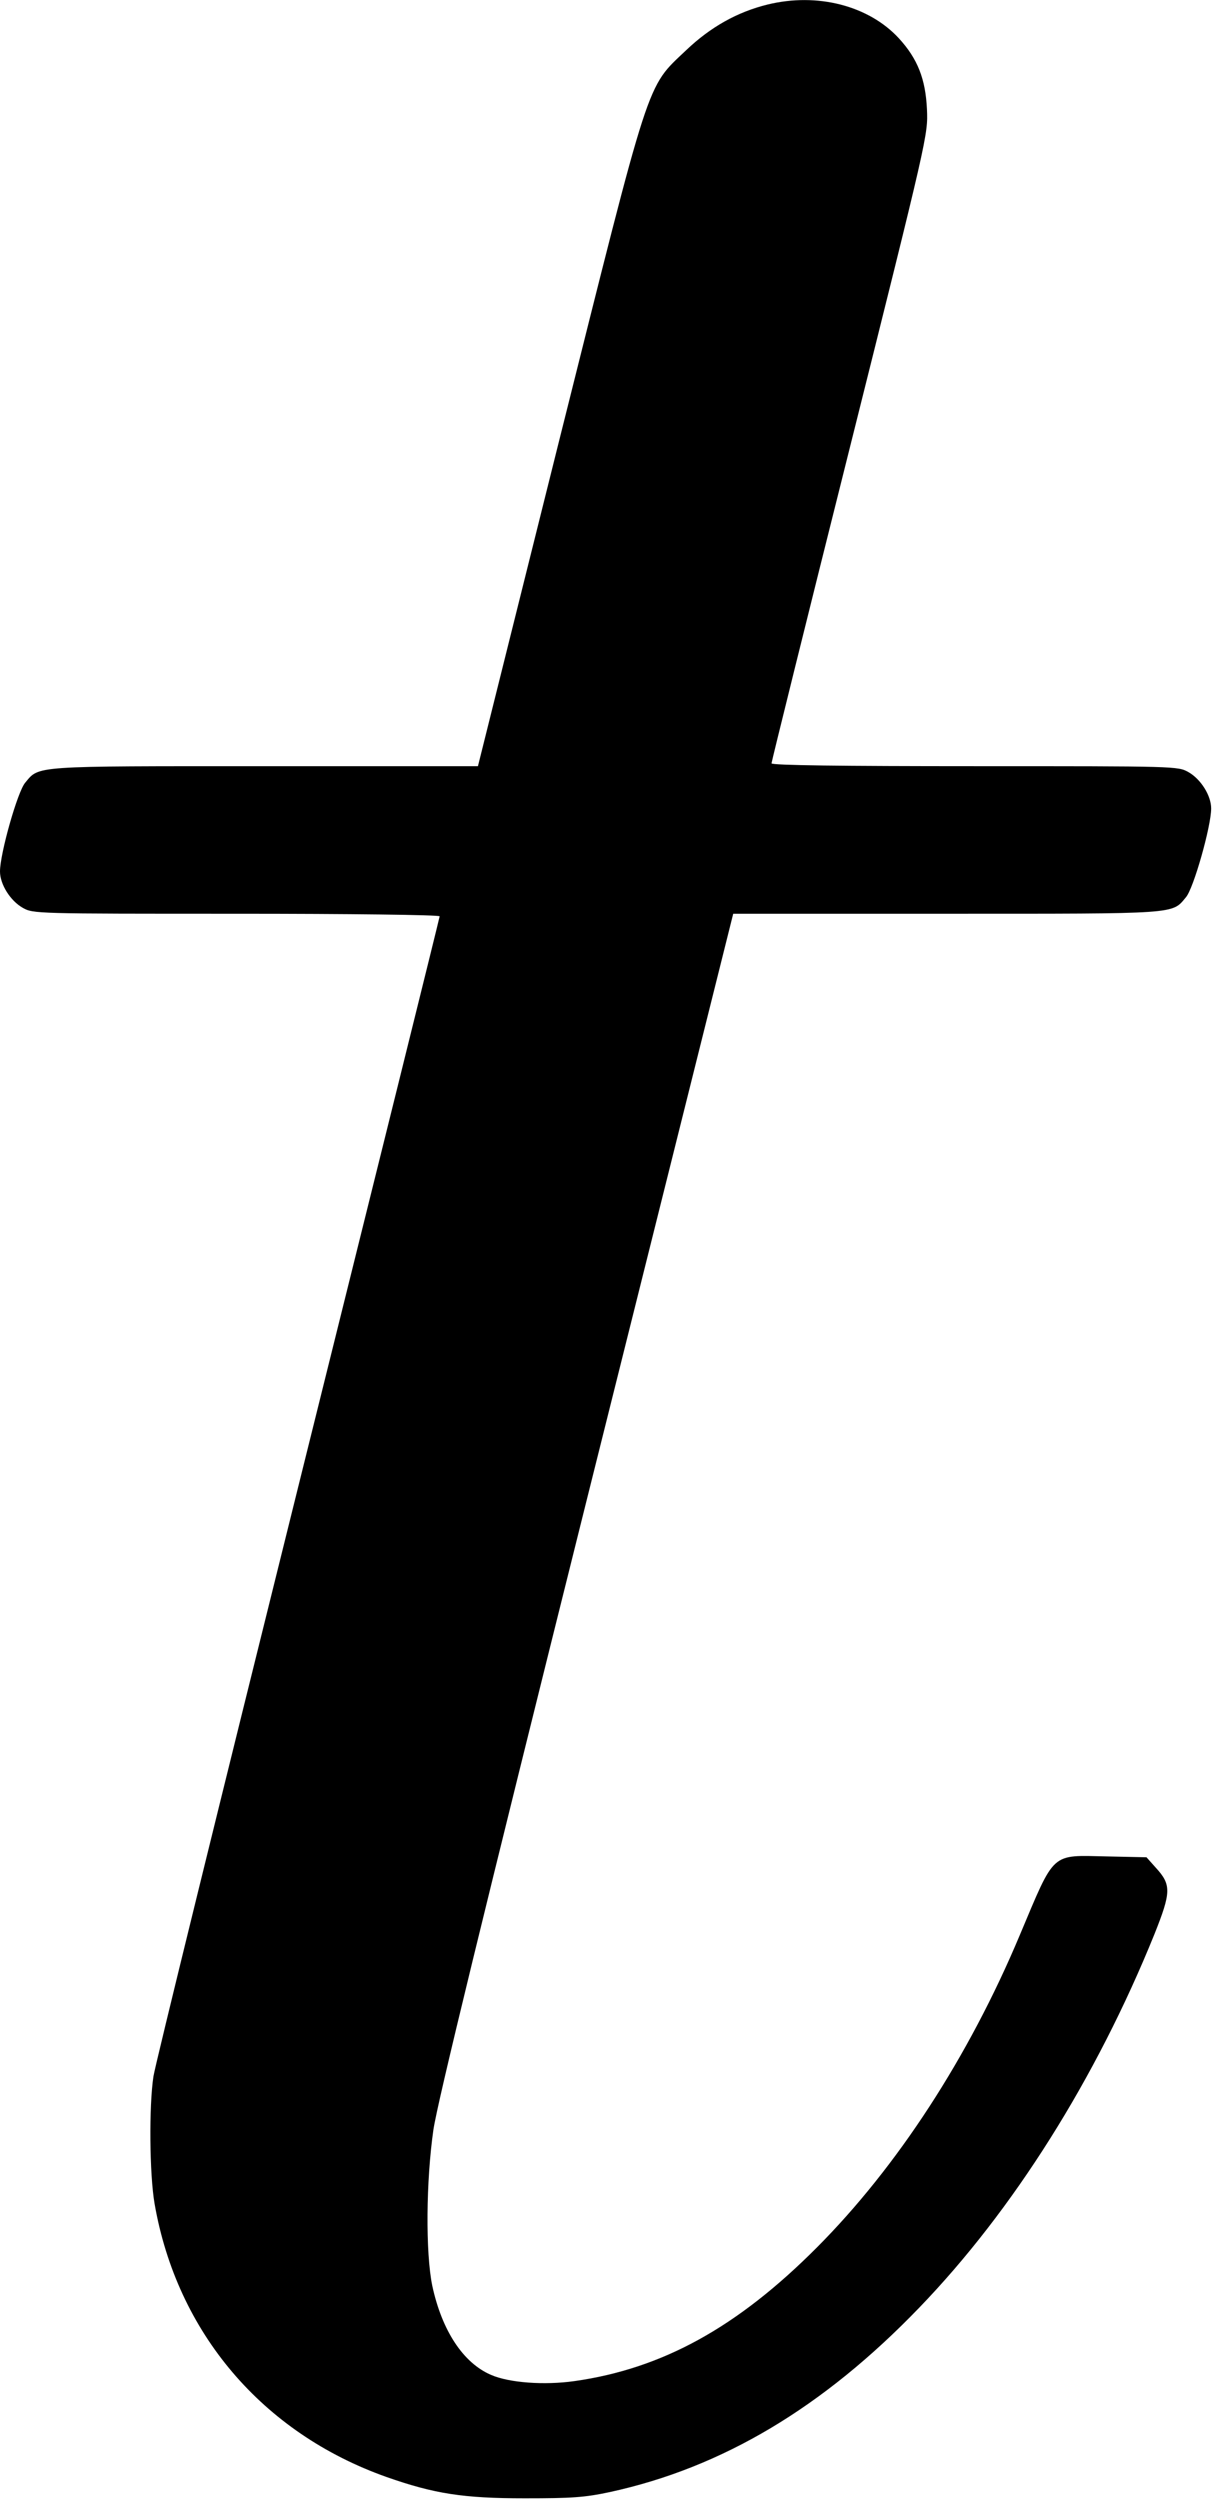 <?xml version="1.0" standalone="no"?>
<!DOCTYPE svg PUBLIC "-//W3C//DTD SVG 20010904//EN"
 "http://www.w3.org/TR/2001/REC-SVG-20010904/DTD/svg10.dtd">
<svg version="1.0" xmlns="http://www.w3.org/2000/svg"
 width="428pt" height="881pt" viewBox="0 0 428 881"
 preserveAspectRatio="xMidYMid meet">
<g transform="translate(0,881) scale(0.1,-0.1)"
fill="#000000" stroke="none">
<path d="M2706 8794 c-106 -26 -201 -79 -287 -161 -142 -135 -122 -76 -450
-1385 l-284 -1138 -753 0 c-821 0 -793 2 -843 -58 -27 -31 -89 -250 -89 -313
0 -45 36 -103 80 -128 37 -21 43 -21 754 -21 394 0 716 -4 716 -9 0 -4 -225
-910 -499 -2012 -274 -1102 -504 -2036 -510 -2076 -16 -105 -14 -345 4 -449
79 -454 380 -808 818 -963 168 -59 270 -75 487 -75 166 0 211 3 300 22 396 86
752 298 1091 650 331 343 623 807 829 1316 59 148 60 174 5 234 l-33 37 -139
3 c-200 4 -182 21 -308 -278 -180 -429 -432 -816 -715 -1100 -280 -281 -544
-427 -855 -471 -106 -15 -230 -6 -294 22 -98 42 -173 156 -207 314 -24 117
-22 369 4 550 15 99 173 747 539 2213 l518 2072 753 0 c821 0 793 -2 843 58
27 31 89 250 89 313 0 45 -36 103 -80 128 -37 21 -43 21 -754 21 -466 0 -716
3 -716 10 0 5 124 506 276 1112 275 1099 276 1103 272 1193 -5 107 -33 178
-99 250 -106 115 -287 162 -463 119z"/>
</g>
</svg>
